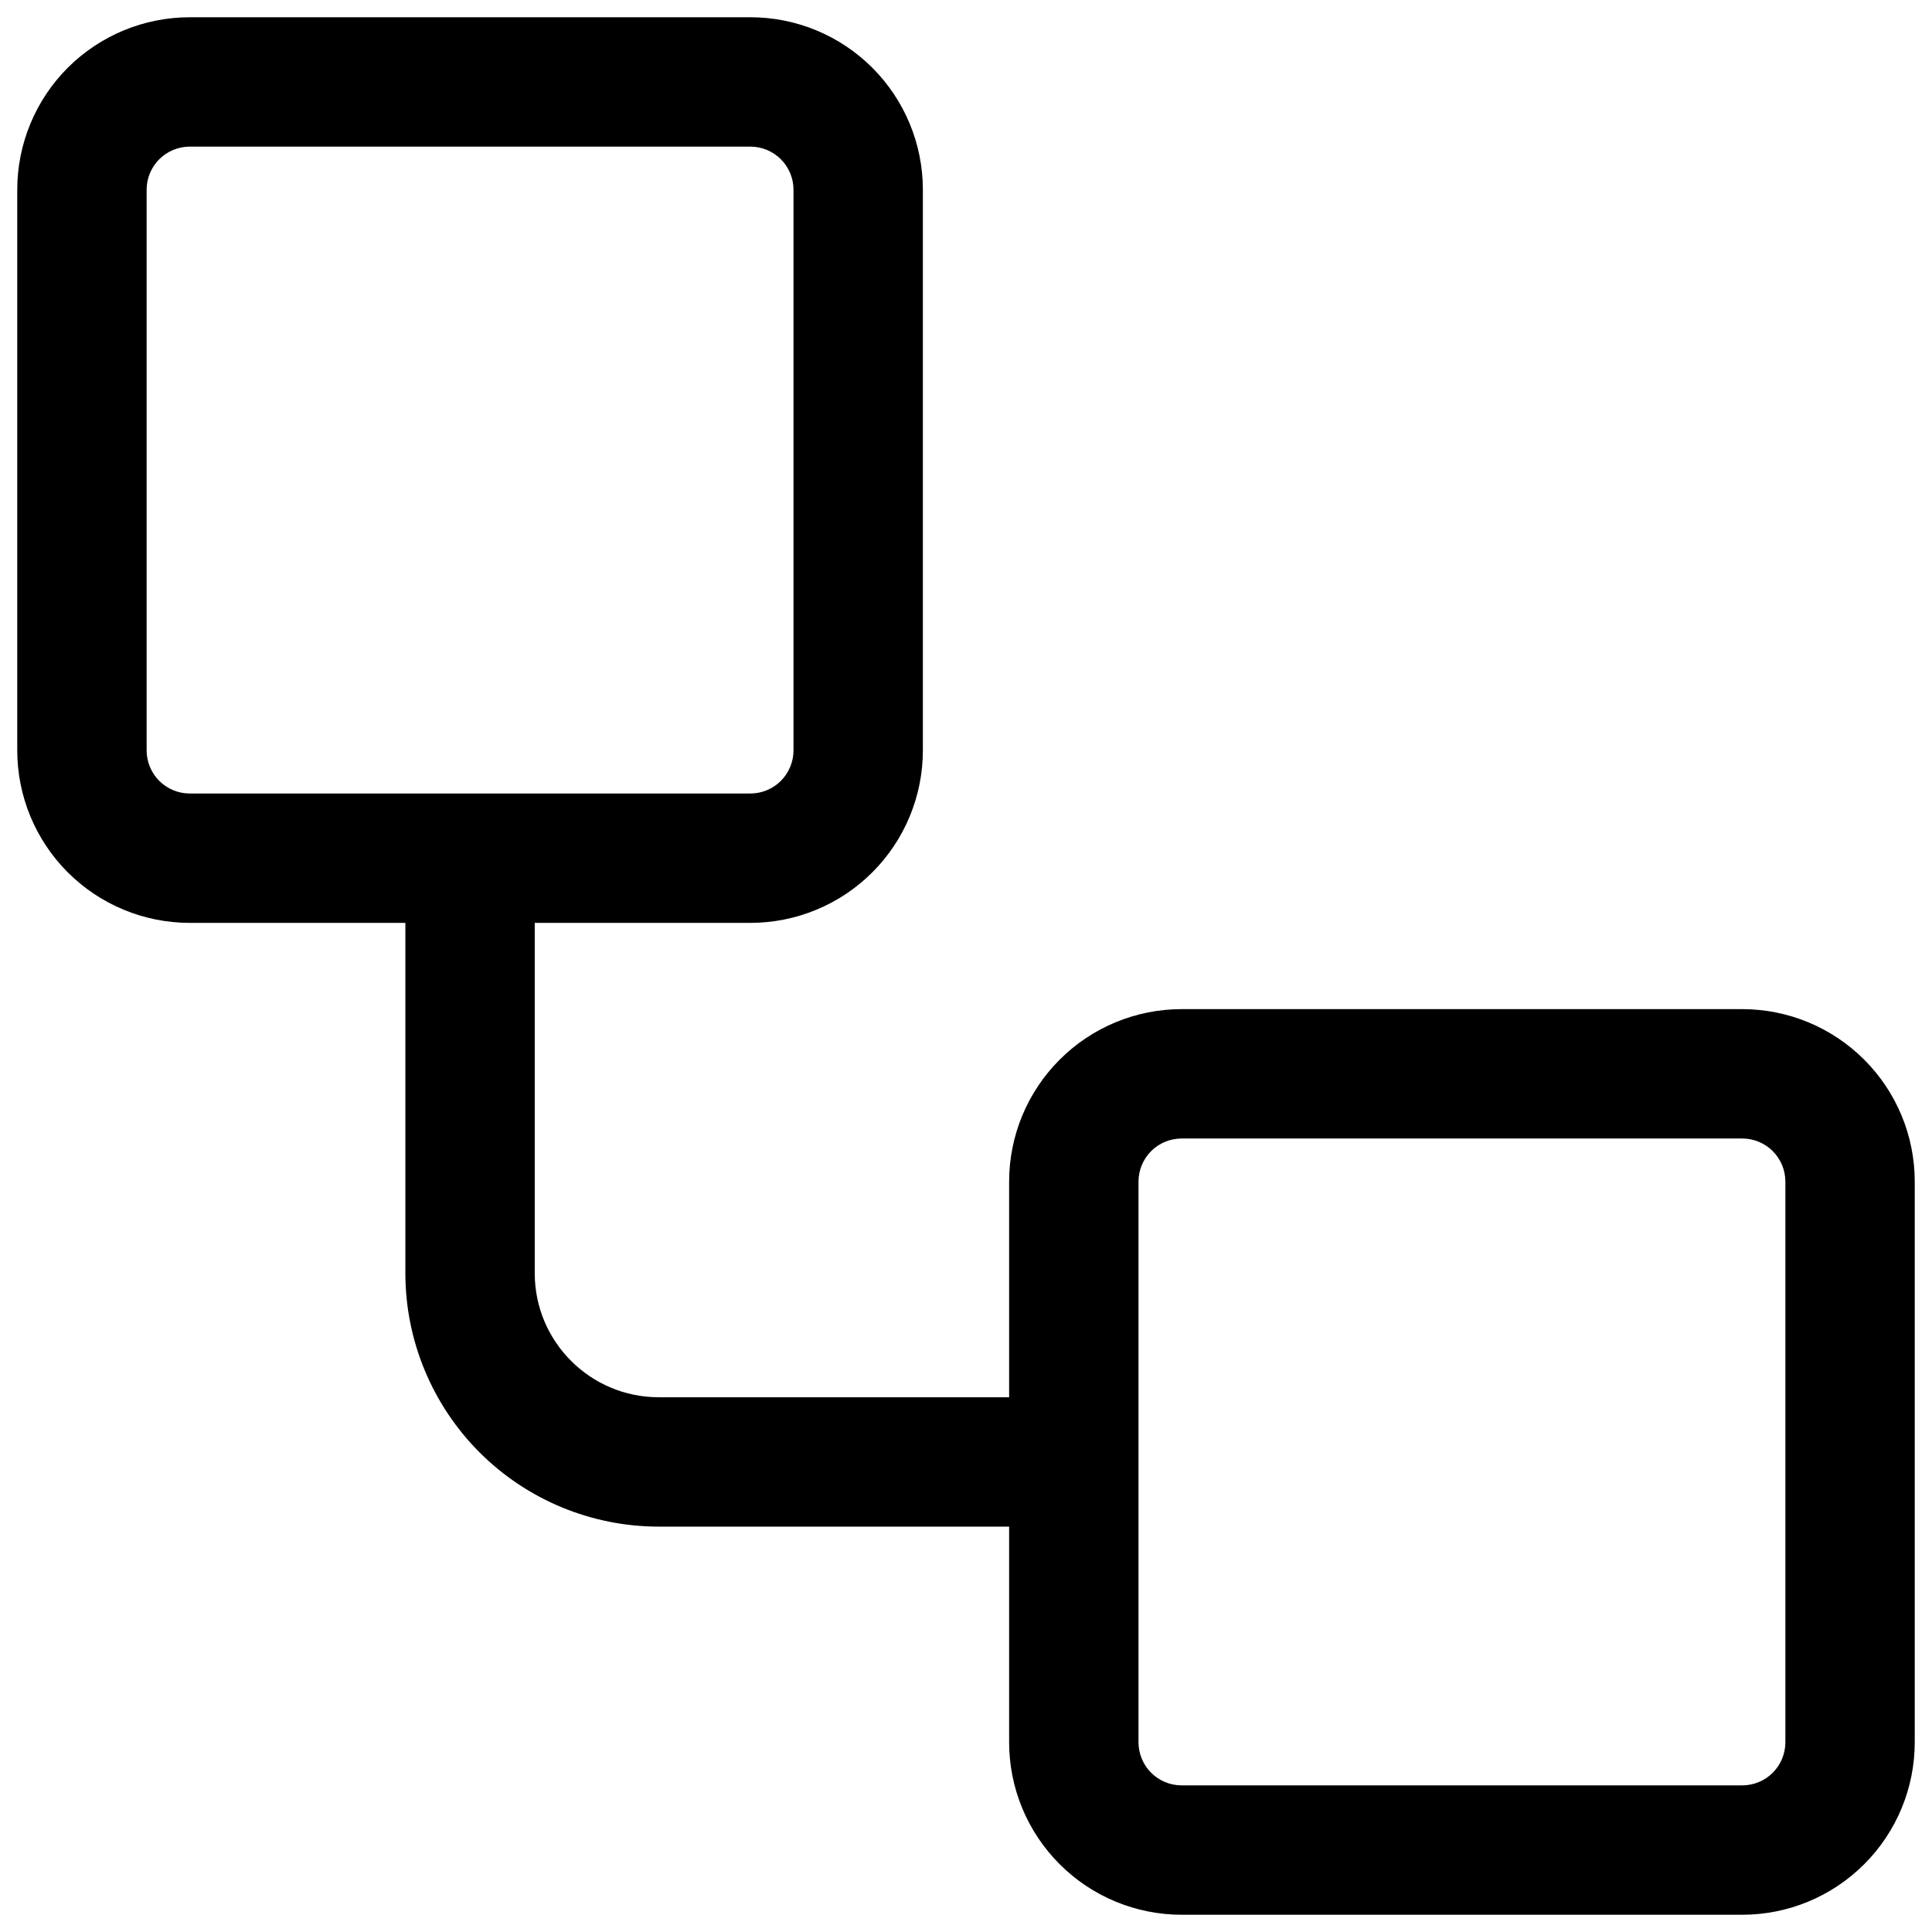 <svg width="56" height="56" viewBox="0 0 56 56" fill="none" xmlns="http://www.w3.org/2000/svg">
<path fill-rule="evenodd" clip-rule="evenodd" d="M0.5 5.5C0.5 4.174 1.027 2.902 1.964 1.964C2.902 1.027 4.174 0.5 5.5 0.5H21.75C23.076 0.5 24.348 1.027 25.285 1.964C26.223 2.902 26.75 4.174 26.75 5.5V21.75C26.75 23.076 26.223 24.348 25.285 25.285C24.348 26.223 23.076 26.75 21.75 26.75H15.5V36.907C15.5 38.888 17.11 40.5 19.095 40.5H29.25V34.25C29.25 32.924 29.777 31.652 30.715 30.715C31.652 29.777 32.924 29.25 34.25 29.25H50.5C51.826 29.25 53.098 29.777 54.035 30.715C54.973 31.652 55.5 32.924 55.5 34.25V50.5C55.5 51.826 54.973 53.098 54.035 54.035C53.098 54.973 51.826 55.5 50.5 55.5H34.25C32.924 55.5 31.652 54.973 30.715 54.035C29.777 53.098 29.25 51.826 29.25 50.5V44.25H19.093C17.145 44.249 15.277 43.475 13.9 42.098C12.524 40.72 11.75 38.853 11.75 36.905V26.75H5.5C4.174 26.75 2.902 26.223 1.964 25.285C1.027 24.348 0.5 23.076 0.5 21.75V5.5ZM5.5 4.25C5.168 4.25 4.851 4.382 4.616 4.616C4.382 4.851 4.25 5.168 4.25 5.5V21.75C4.25 22.081 4.382 22.399 4.616 22.634C4.851 22.868 5.168 23 5.5 23H21.75C22.081 23 22.399 22.868 22.634 22.634C22.868 22.399 23 22.081 23 21.75V5.5C23 5.168 22.868 4.851 22.634 4.616C22.399 4.382 22.081 4.25 21.75 4.25H5.5ZM34.25 33C33.919 33 33.6 33.132 33.366 33.366C33.132 33.6 33 33.919 33 34.25V50.5C33 50.831 33.132 51.15 33.366 51.384C33.6 51.618 33.919 51.75 34.25 51.75H50.5C50.831 51.75 51.15 51.618 51.384 51.384C51.618 51.15 51.75 50.831 51.75 50.5V34.25C51.75 33.919 51.618 33.6 51.384 33.366C51.15 33.132 50.831 33 50.5 33H34.25Z" fill="black"/>
</svg>
